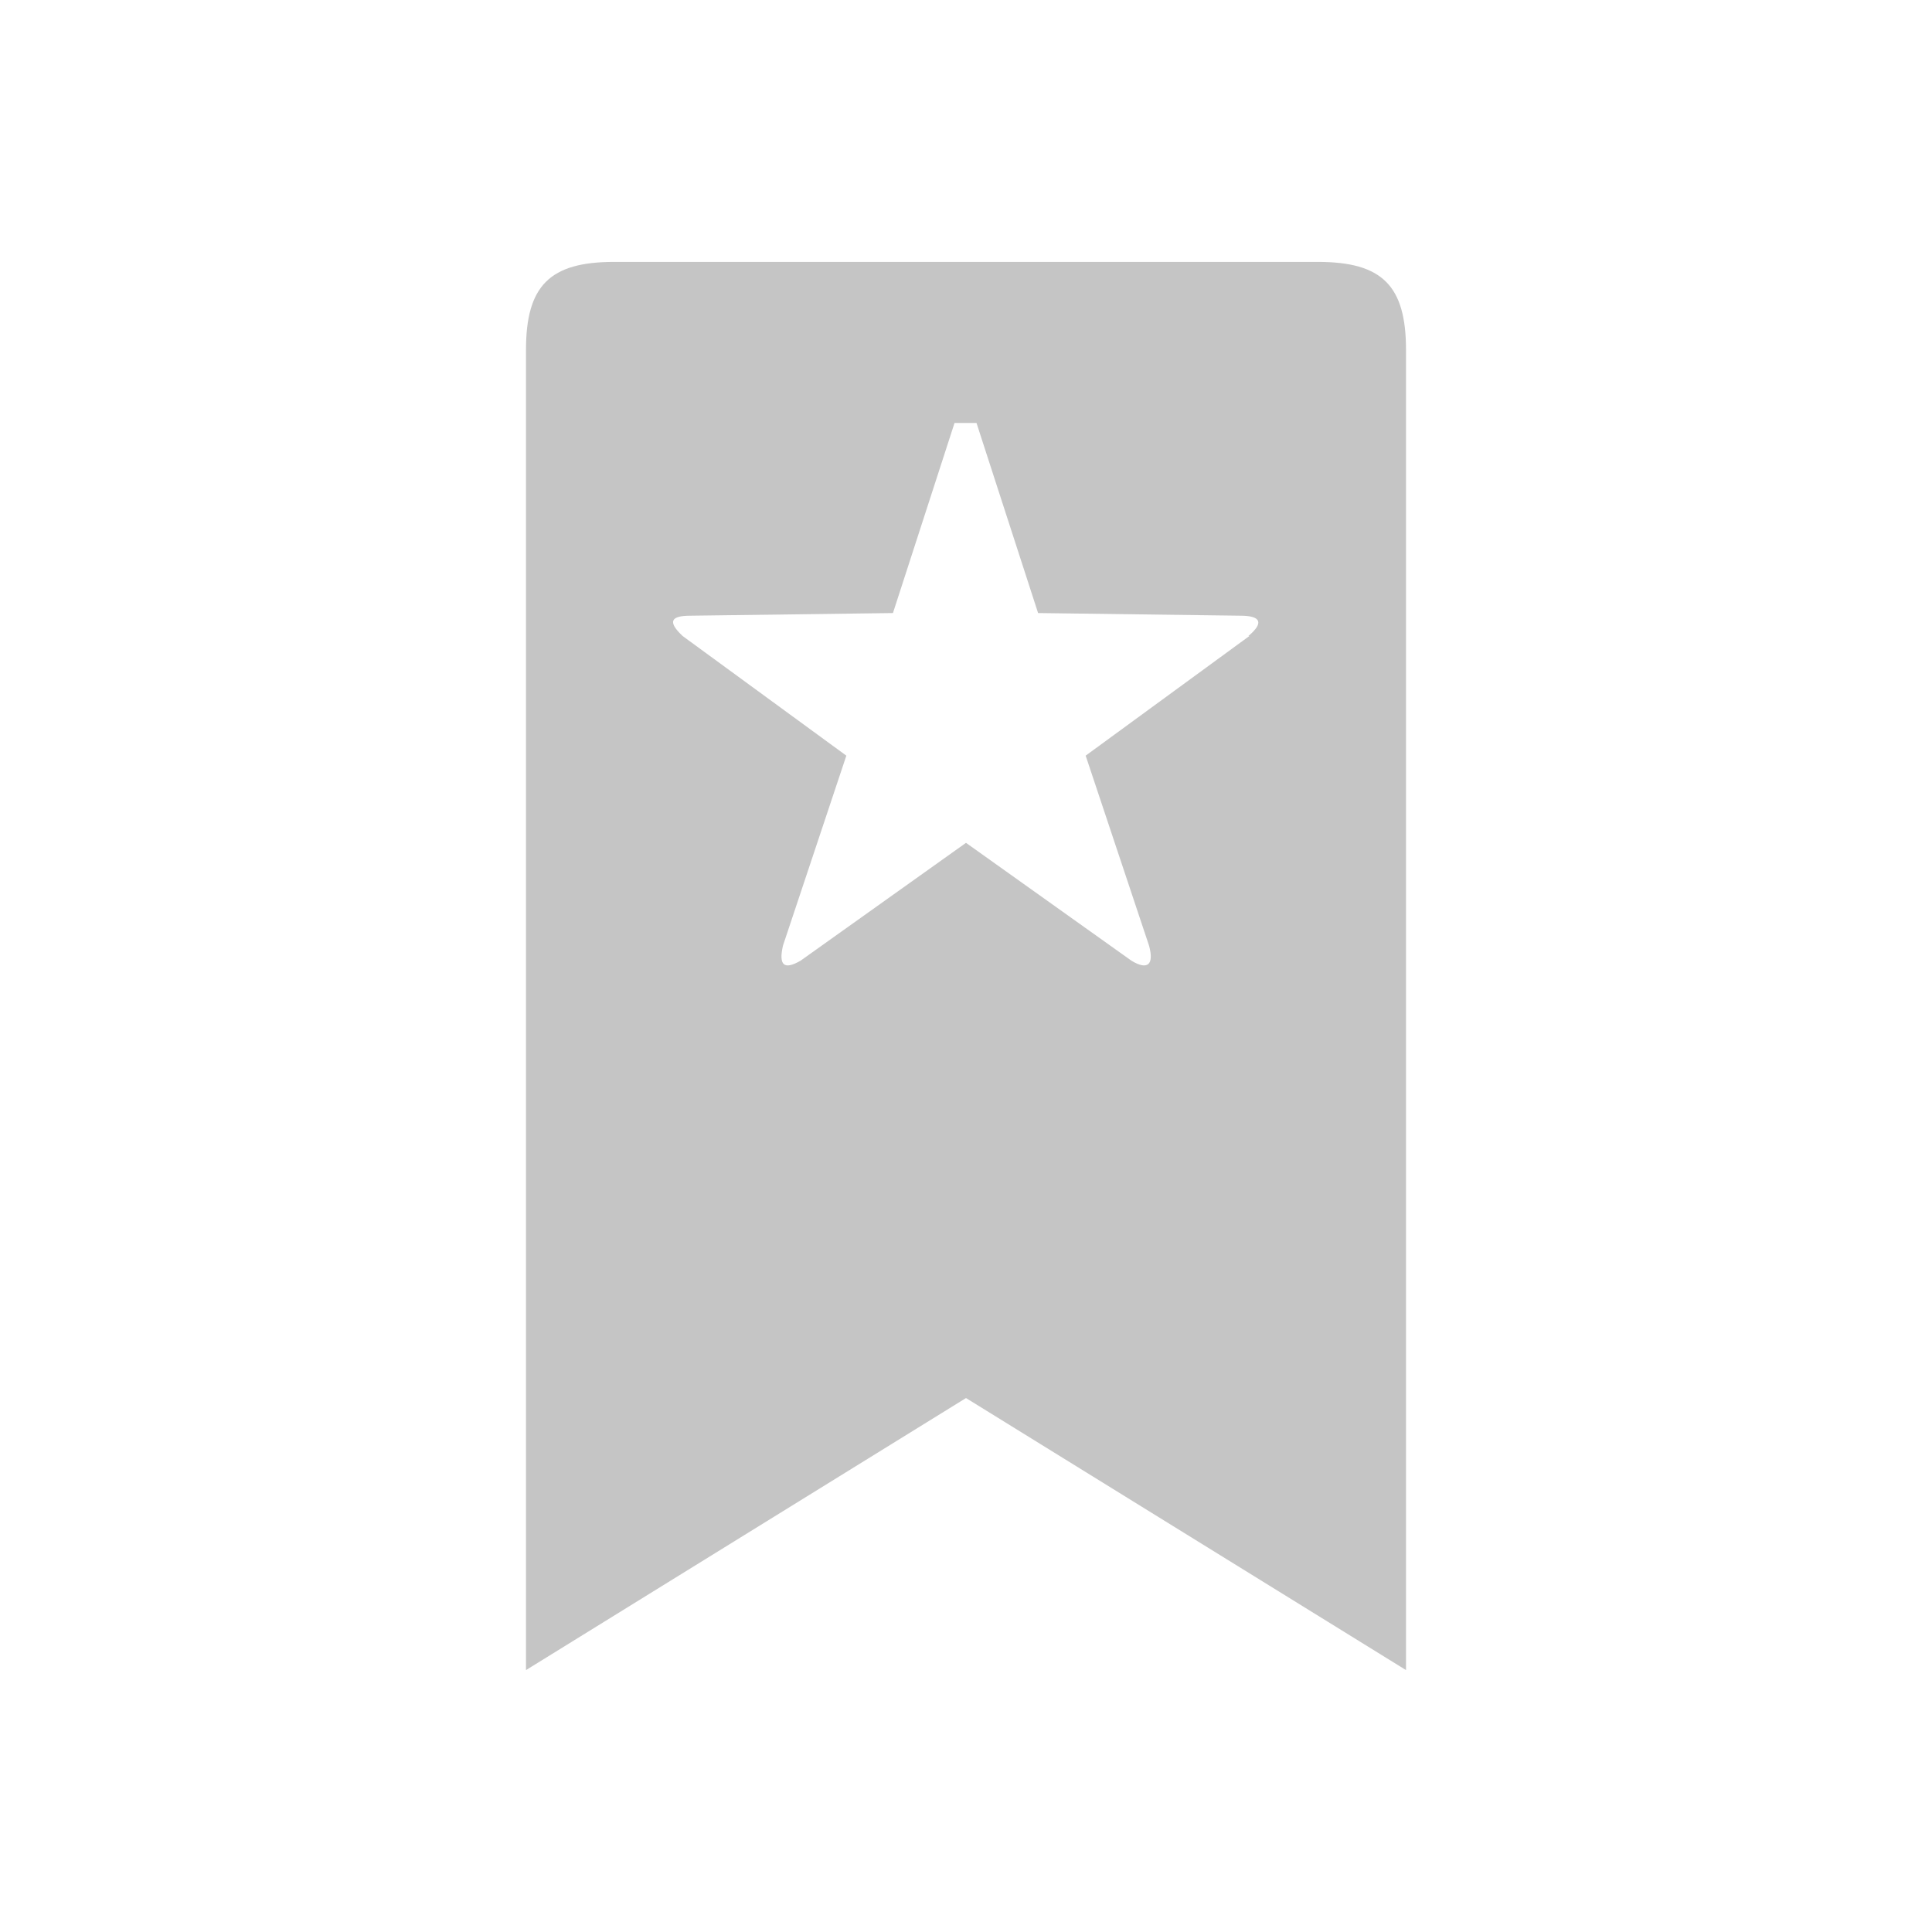 <?xml version="1.0" encoding="UTF-8" standalone="no"?>
<svg
   xmlns:dc="http://purl.org/dc/elements/1.1/"
   xmlns:cc="http://creativecommons.org/ns#"
   xmlns:rdf="http://www.w3.org/1999/02/22-rdf-syntax-ns#"
   xmlns:svg="http://www.w3.org/2000/svg"
   xmlns="http://www.w3.org/2000/svg"
   width="16"
   height="16"
   viewBox="0 0 16 16"
   version="1.1"
   id="svg4">
  <defs
     id="defs8" />
  <path
     d="M 10.915,2.169 H 5.085 c -0.532,0 -0.729,0.197 -0.729,0.729 V 13.831 L 8,11.578 11.644,13.831 V 2.898 c 0,-0.532 -0.197,-0.729 -0.729,-0.729 z M 10.347,5.267 8.991,6.258 9.516,7.832 C 9.56,7.993 9.501,8.036 9.37,7.956 L 8,6.98 6.63,7.956 C 6.491,8.036 6.448,7.993 6.484,7.832 L 7.009,6.258 5.653,5.267 C 5.529,5.15 5.551,5.099 5.719,5.099 L 7.395,5.077 7.905,3.503 h 0.182 l 0.51,1.574 1.676,0.022 c 0.168,0 0.197,0.058 0.066,0.168 z"
     fill="#C5C5C5" />
</svg>
